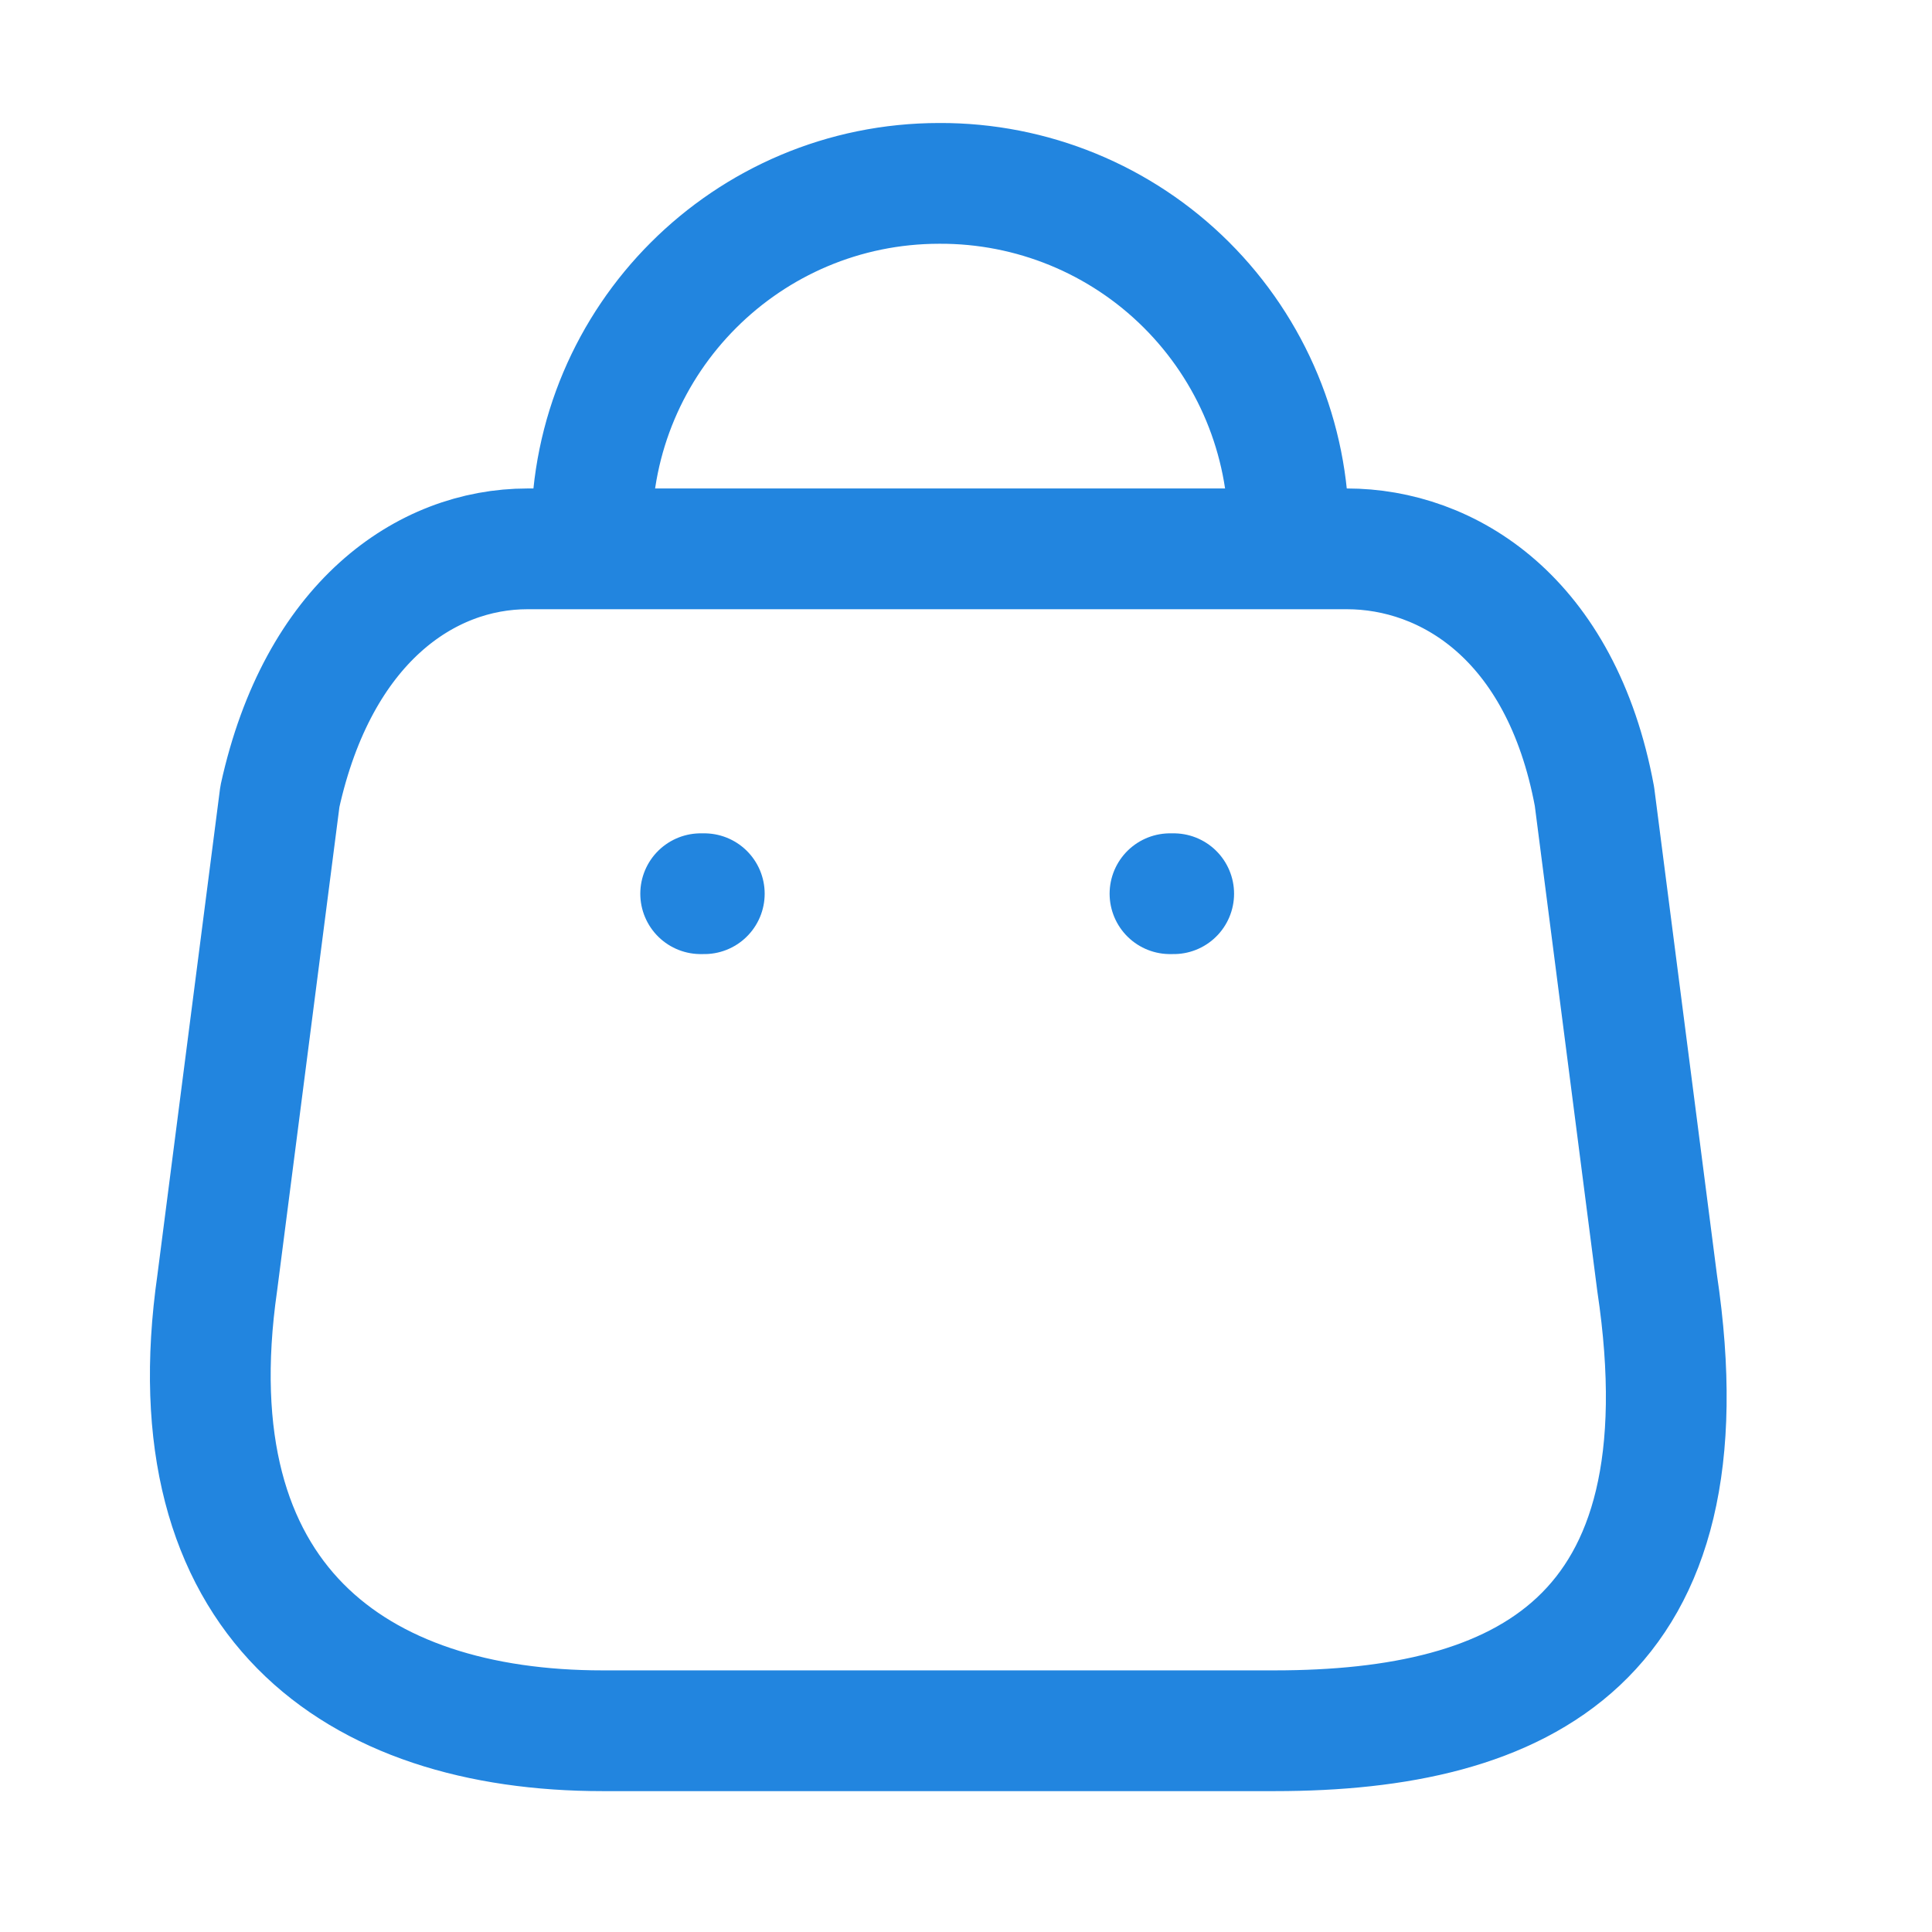 <svg width="24" height="24" viewBox="0 0 24 24" fill="none" xmlns="http://www.w3.org/2000/svg">
<path fill-rule="evenodd" clip-rule="evenodd" d="M7.486 21.5H15.834C18.9 21.5 21.253 20.392 20.585 15.935L19.807 9.894C19.395 7.669 17.976 6.818 16.731 6.818H6.553C5.289 6.818 3.953 7.733 3.477 9.894L2.699 15.935C2.132 19.889 4.42 21.5 7.486 21.5Z" stroke="#2285DF" stroke-width="1.5" stroke-linecap="round" stroke-linejoin="round"/>
<path d="M7.349 6.598C7.349 4.212 9.283 2.278 11.669 2.278V2.278C12.818 2.273 13.922 2.726 14.736 3.537C15.55 4.348 16.008 5.449 16.008 6.598V6.598" stroke="#2285DF" stroke-width="1.5" stroke-linecap="round" stroke-linejoin="round"/>
<path d="M8.704 11.102H8.749" stroke="#2285DF" stroke-width="1.5" stroke-linecap="round" stroke-linejoin="round"/>
<path d="M14.534 11.102H14.58" stroke="#2285DF" stroke-width="1.5" stroke-linecap="round" stroke-linejoin="round"/>
</svg>
